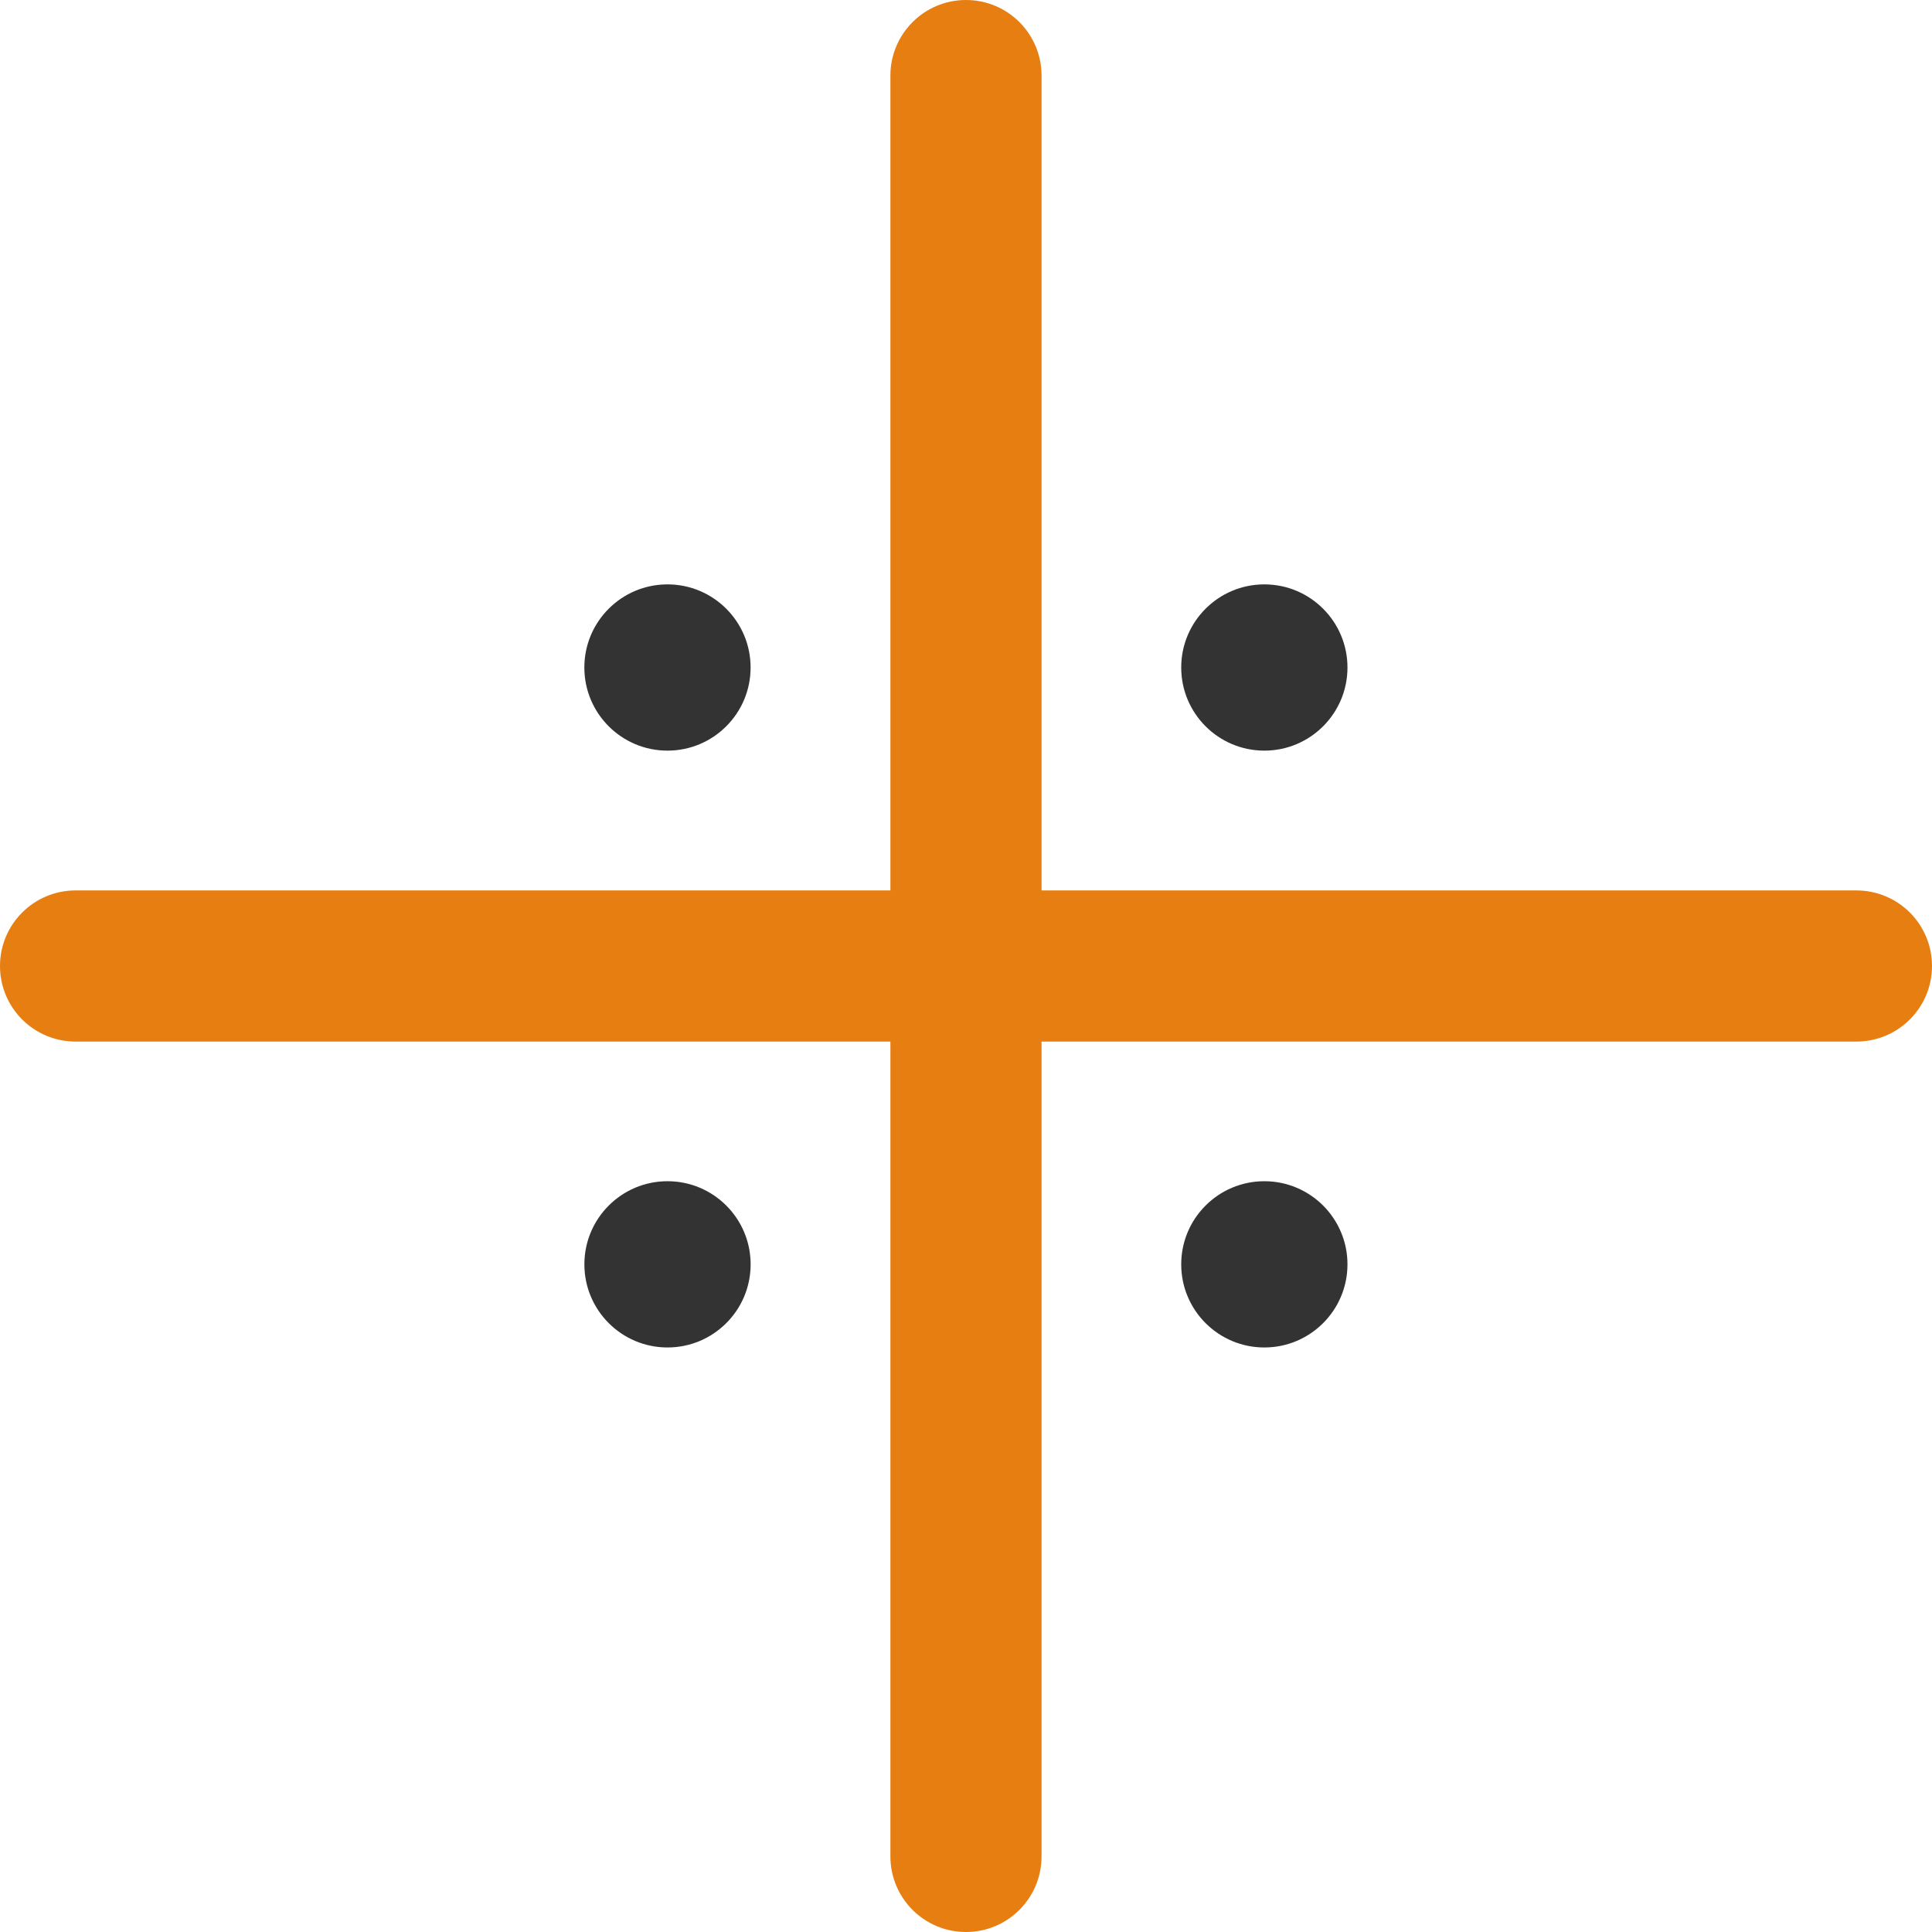 <?xml version="1.0" encoding="iso-8859-1"?>
<!-- Uploaded to: SVG Repo, www.svgrepo.com, Generator: SVG Repo Mixer Tools -->
<svg height="800px" width="800px" version="1.1" id="Layer_1" xmlns="http://www.w3.org/2000/svg" xmlns:xlink="http://www.w3.org/1999/xlink" 
	 viewBox="0 0 503.461 503.461" xml:space="preserve">
<path style="fill:#e77e11;" d="M251.731,503.461c-10.886,0-19.7-8.814-19.7-19.692V19.692c0-10.878,8.814-19.692,19.7-19.692
	c10.878,0,19.684,8.814,19.684,19.692v464.077C271.415,494.647,262.609,503.461,251.731,503.461z"/>
<path style="fill:#e77e11;" d="M483.769,271.423H19.692C8.814,271.423,0,262.609,0,251.731c0-10.878,8.814-19.692,19.692-19.692
	h464.077c10.878,0,19.692,8.814,19.692,19.692C503.461,262.609,494.647,271.423,483.769,271.423z"/>
<g>
	<circle style="fill:#333;" cx="173.938" cy="173.946" r="21.662"/>
	<circle style="fill:#333;" cx="329.476" cy="329.476" r="21.662"/>
	<circle style="fill:#333;" cx="173.946" cy="329.476" r="21.662"/>
	<circle style="fill:#333;" cx="329.476" cy="173.946" r="21.662"/>
</g>
</svg>